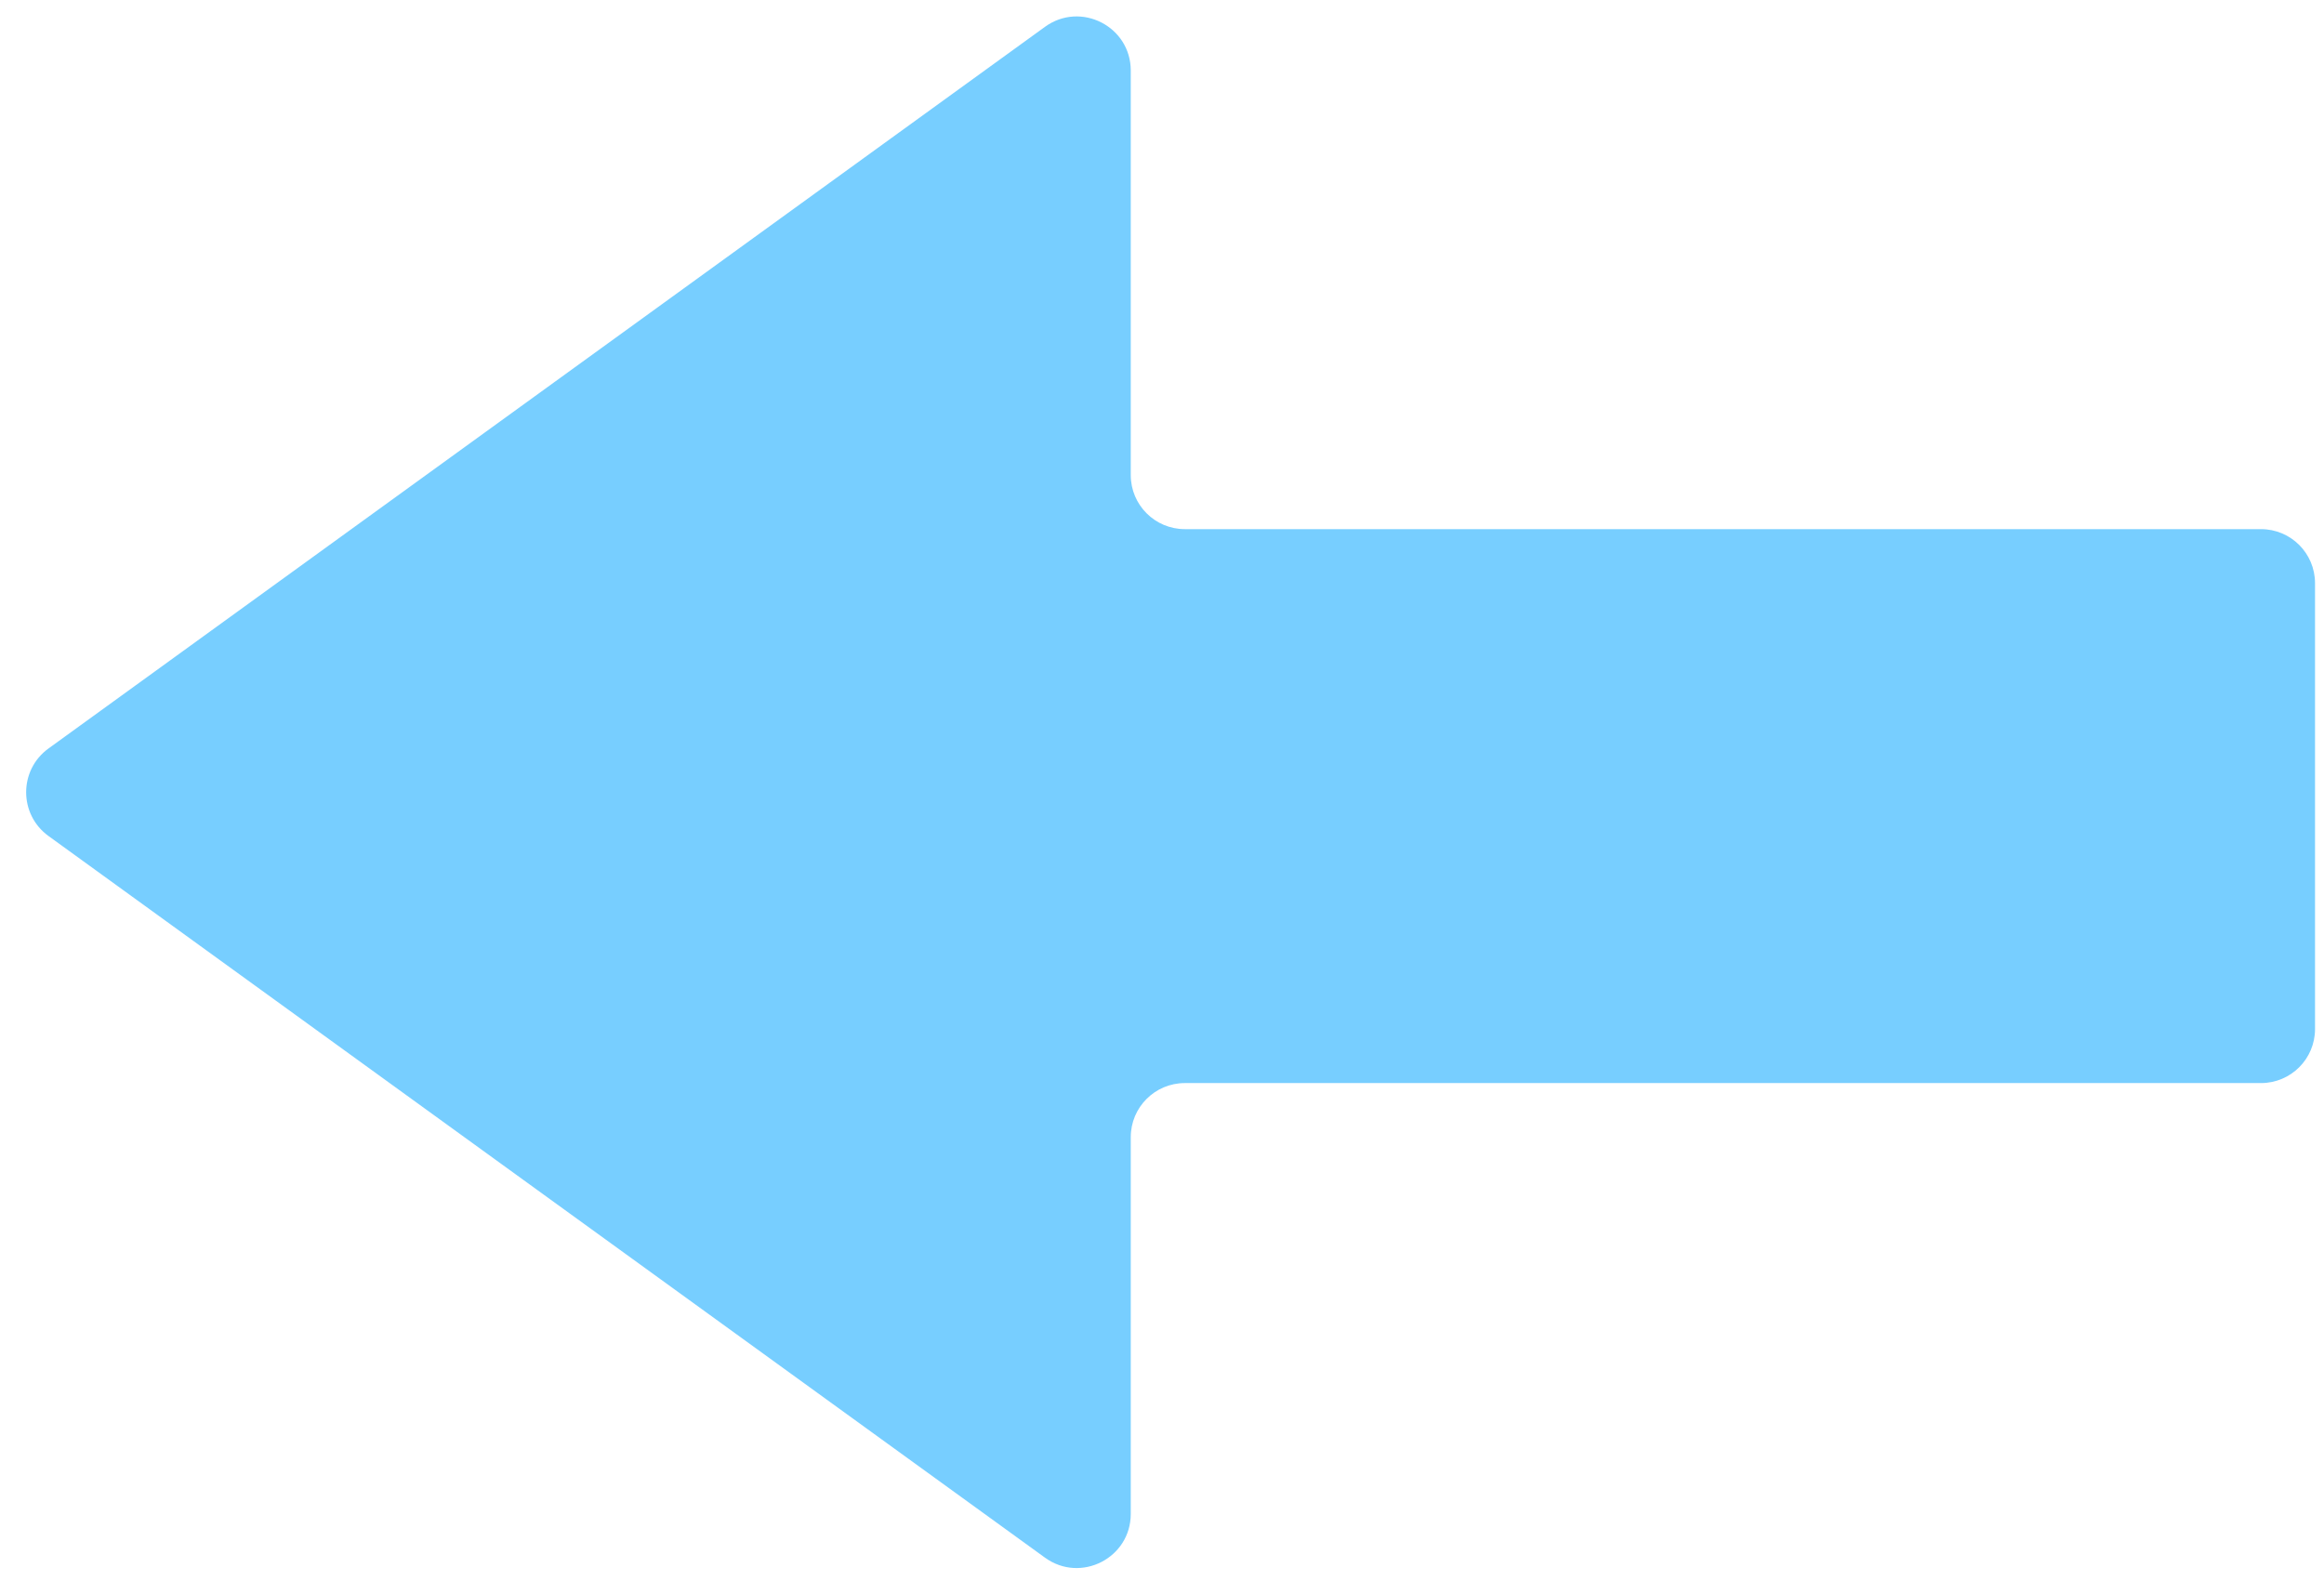 <svg width="86" height="59" viewBox="0 0 86 59" fill="none" xmlns="http://www.w3.org/2000/svg">
<path fill-rule="evenodd" clip-rule="evenodd" d="M41.844 2.612C41.844 0.979 39.994 0.034 38.671 0.992L1.795 27.702C0.692 28.501 0.692 30.143 1.795 30.942L38.671 57.652C39.994 58.61 41.844 57.665 41.844 56.032V42.086C41.844 40.982 42.74 40.086 43.844 40.086H83.668C84.773 40.086 85.668 39.191 85.668 38.086V21.584C85.668 20.479 84.773 19.584 83.668 19.584H43.844C42.74 19.584 41.844 18.689 41.844 17.584V2.612Z" fill="#77CEFF"/>
</svg>
